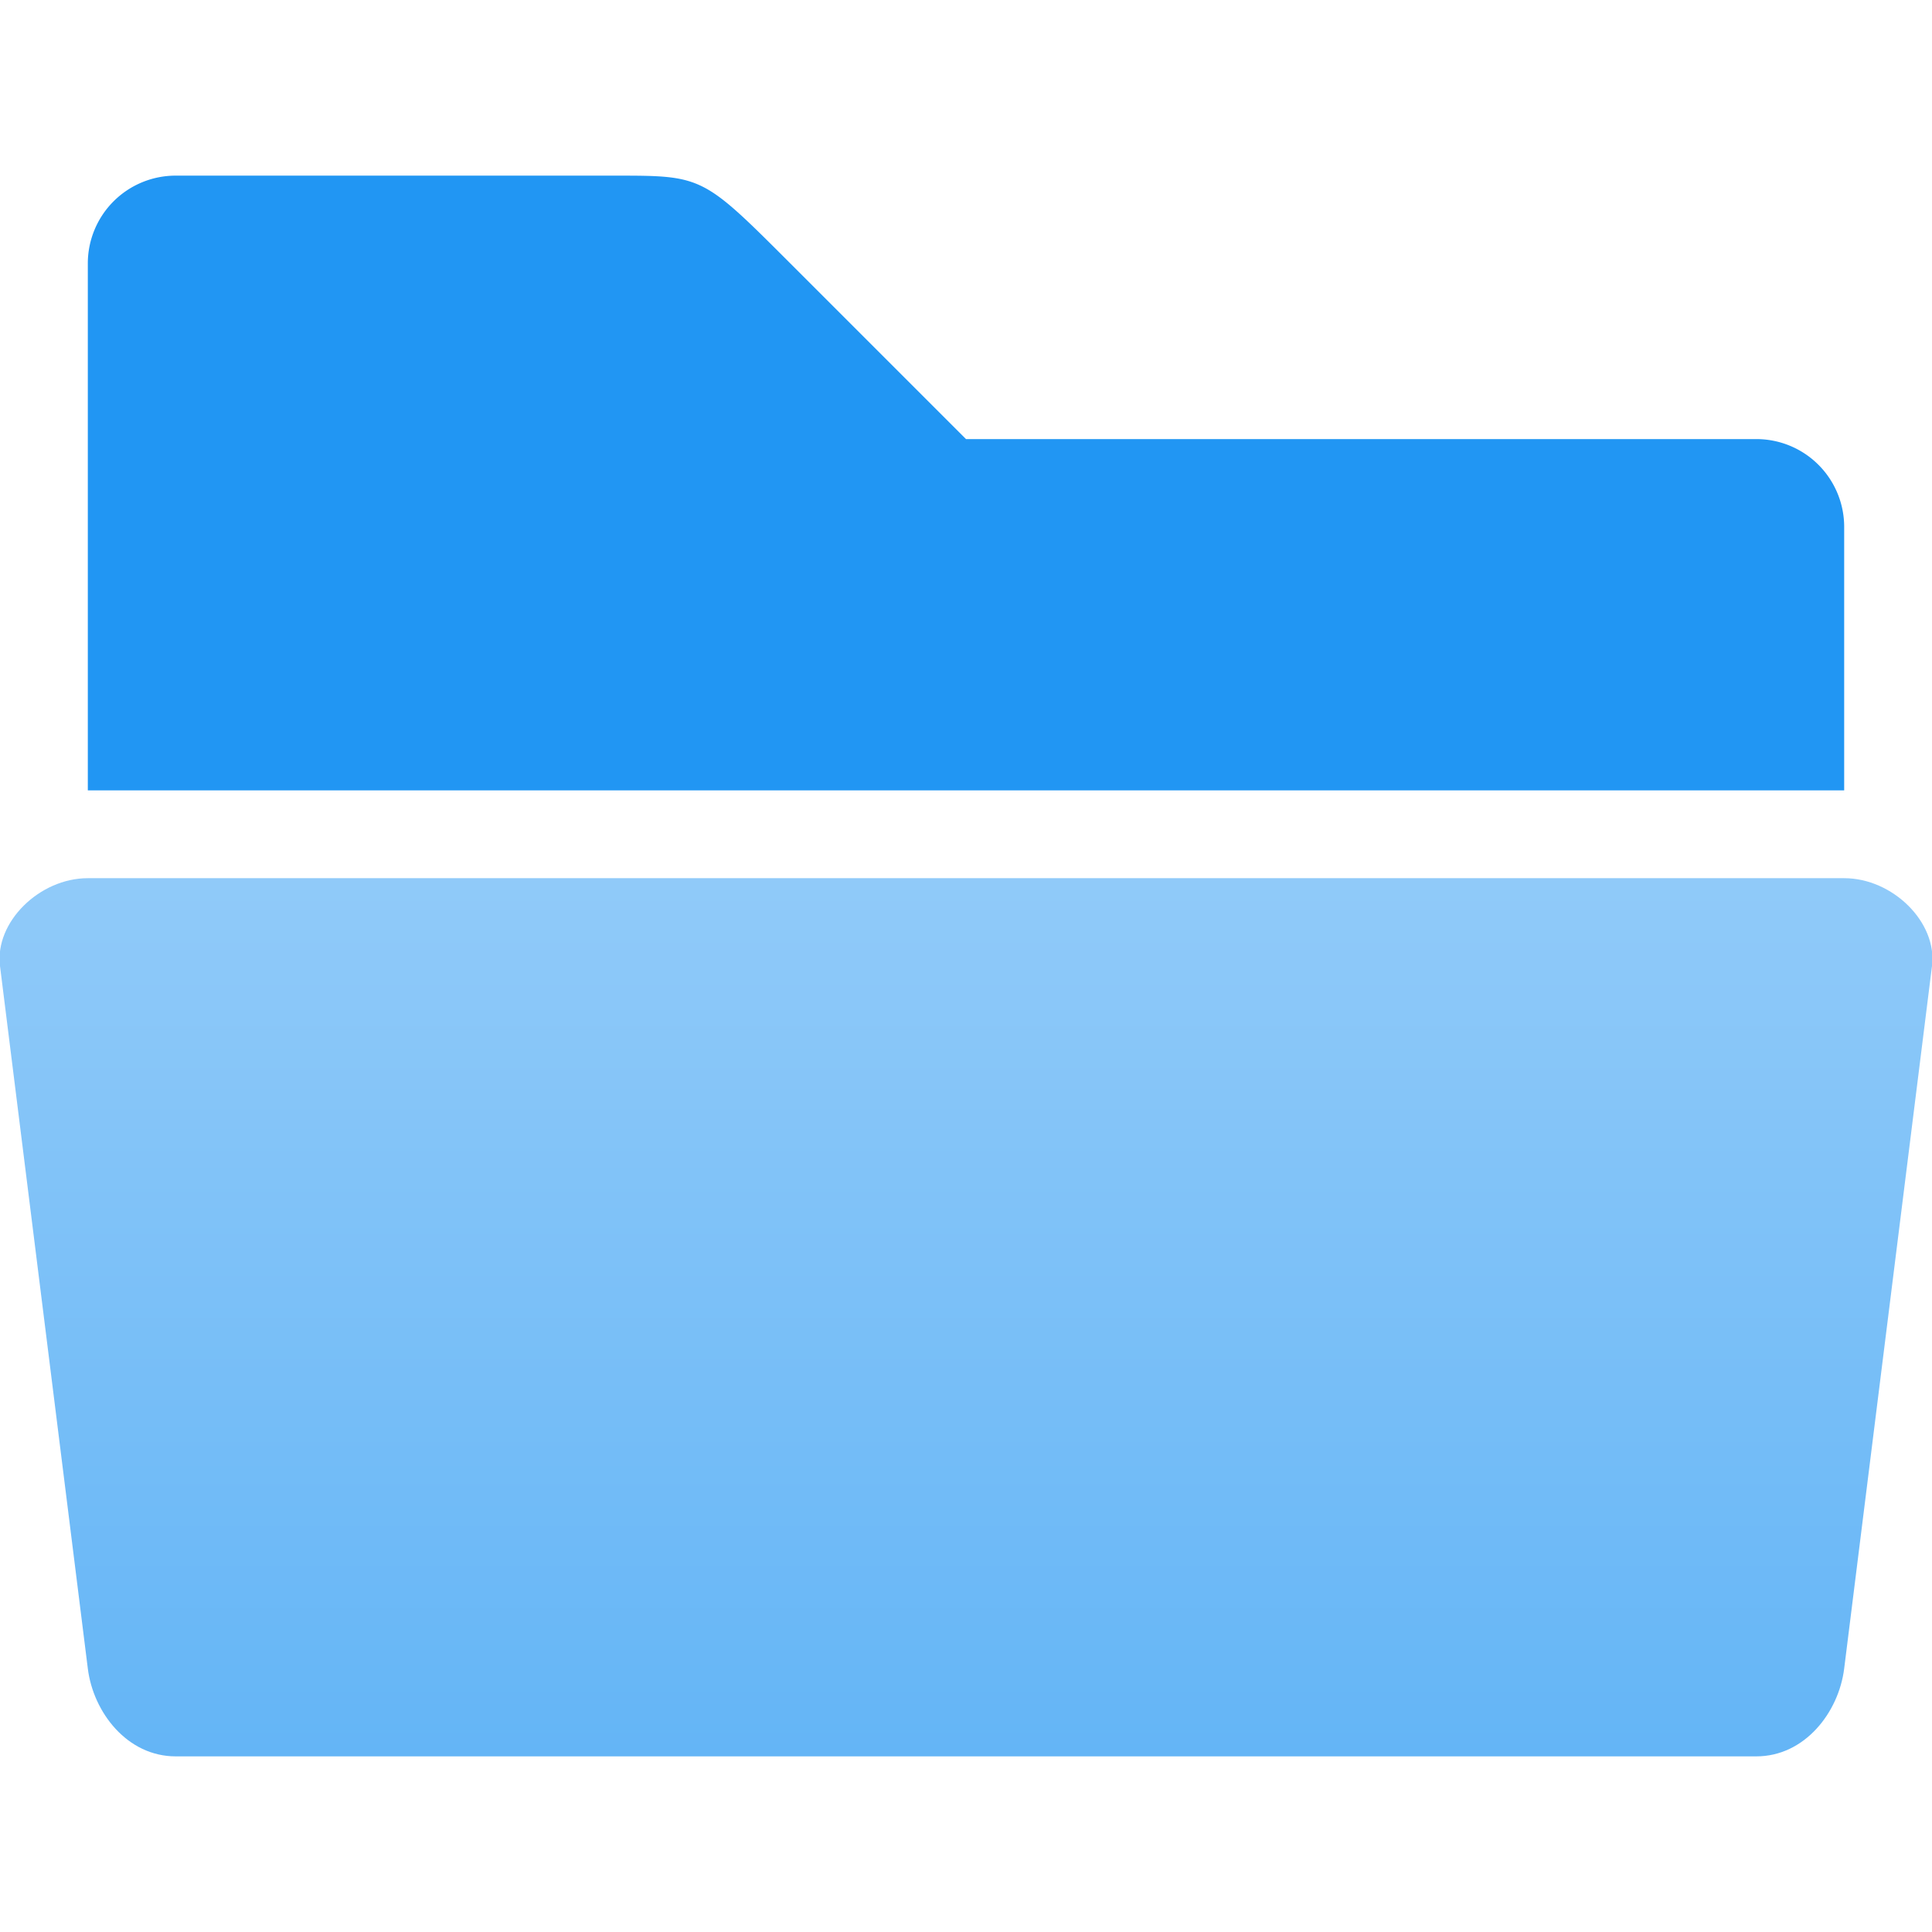 <svg xmlns="http://www.w3.org/2000/svg" viewBox="0 0 22 22">
  <defs>
    <linearGradient id="folder-front" x1="0%" y1="0%" x2="0%" y2="100%">
      <stop offset="0%" style="stop-color:#90CAF9"/> <!-- Blue 200 -->
      <stop offset="100%" style="stop-color:#64B5F6"/> <!-- Blue 300 -->
    </linearGradient>
    <style type="text/css">
      .folder-back { fill: #2196F3 /* Blue 500 */ }
      .folder-front { fill: url(#folder-front) }
    </style>
  </defs>
  <g transform="translate(-1,-1)">
    <path class="folder-back" d="m 2,4 a 1,1 0 0 1 1,-1 h 5 c 1,0 1,0 2,1 l 2,2 h 9 a 1,1 0 0 1 1,1 v 3 h -20 z"/>
    <path class="folder-front" d="m 3,21 c -0.55,0 -0.938,-0.5 -1,-1 l -1 -8 c -0.062,-0.5 0.45,-1 1,-1 h 20 c 0.55,0 1.062,0.5 1,1 l -1,8 c -0.062,0.5 -0.45,1 -1,1 z"/>
  </g>
</svg>
